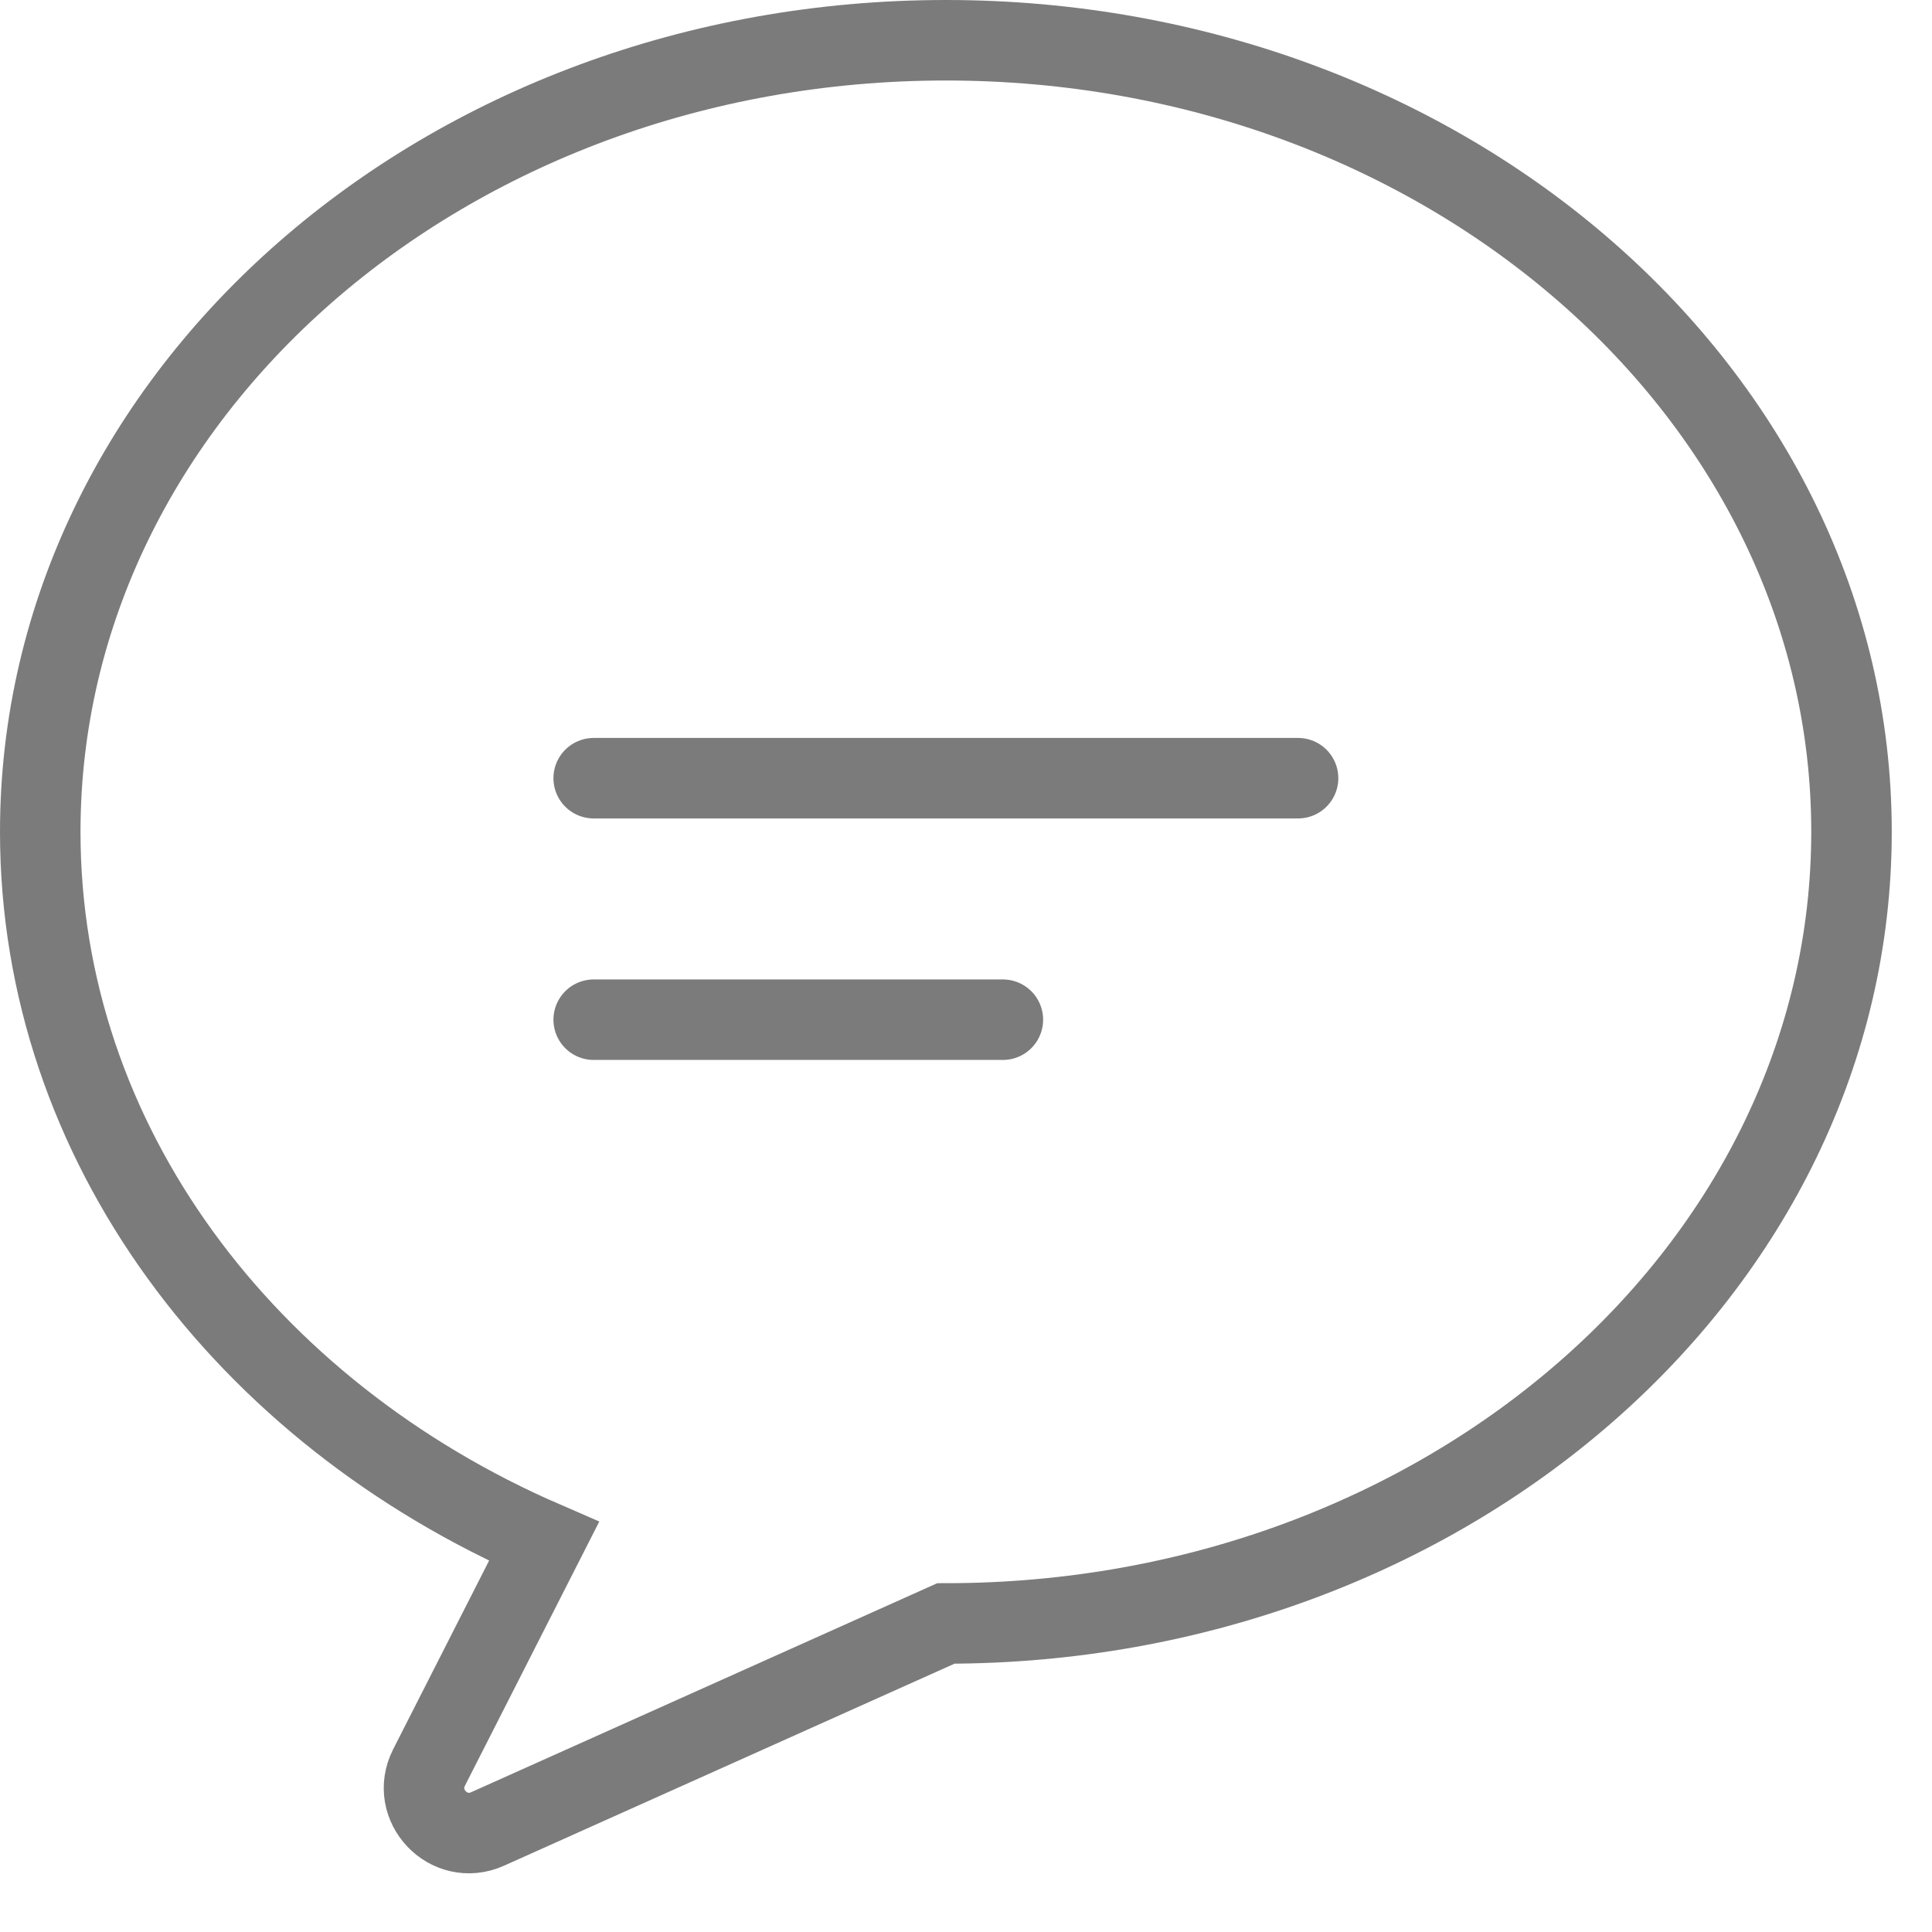 <?xml version="1.0" encoding="UTF-8"?>
<svg width="24px" height="24px" viewBox="0 0 24 24" version="1.1" xmlns="http://www.w3.org/2000/svg">
    <!-- Generator: sketchtool 45.1 (43504) - http://www.bohemiancoding.com/sketch -->
    <title>35E2DC0C-E54E-4332-872D-8BE7B9443D05</title>
    <desc>Created with sketchtool.</desc>
    <defs></defs>
    <g id="房计划超市" stroke="none" stroke-width="1" fill="none" fill-rule="evenodd">
        <g id="房计划超市-商品详情页" transform="translate(-337, -1383)" stroke="#7B7B7B">
            <g id="Group-7" transform="translate(337, 1383)">
                <path d="M11.75,0.5 C5.537,0.5 0.5,4.903 0.5,10.333 C0.5,14.197 3.049,17.54 6.758,19.148 L5.33,21.956 C5.091,22.427 5.576,22.936 6.057,22.72 L11.75,20.167 C17.963,20.167 23,15.764 23,10.333 C23,4.903 17.963,0.5 11.75,0.5 Z" id="Stroke-1"></path>
                <path d="M7.375,9.667 L16.125,9.667" id="Stroke-3" stroke-linecap="round"></path>
                <path d="M7.375,12.667 L12.458,12.667" id="Stroke-5" stroke-linecap="round"></path>
            </g>
        </g>
    </g>
</svg>